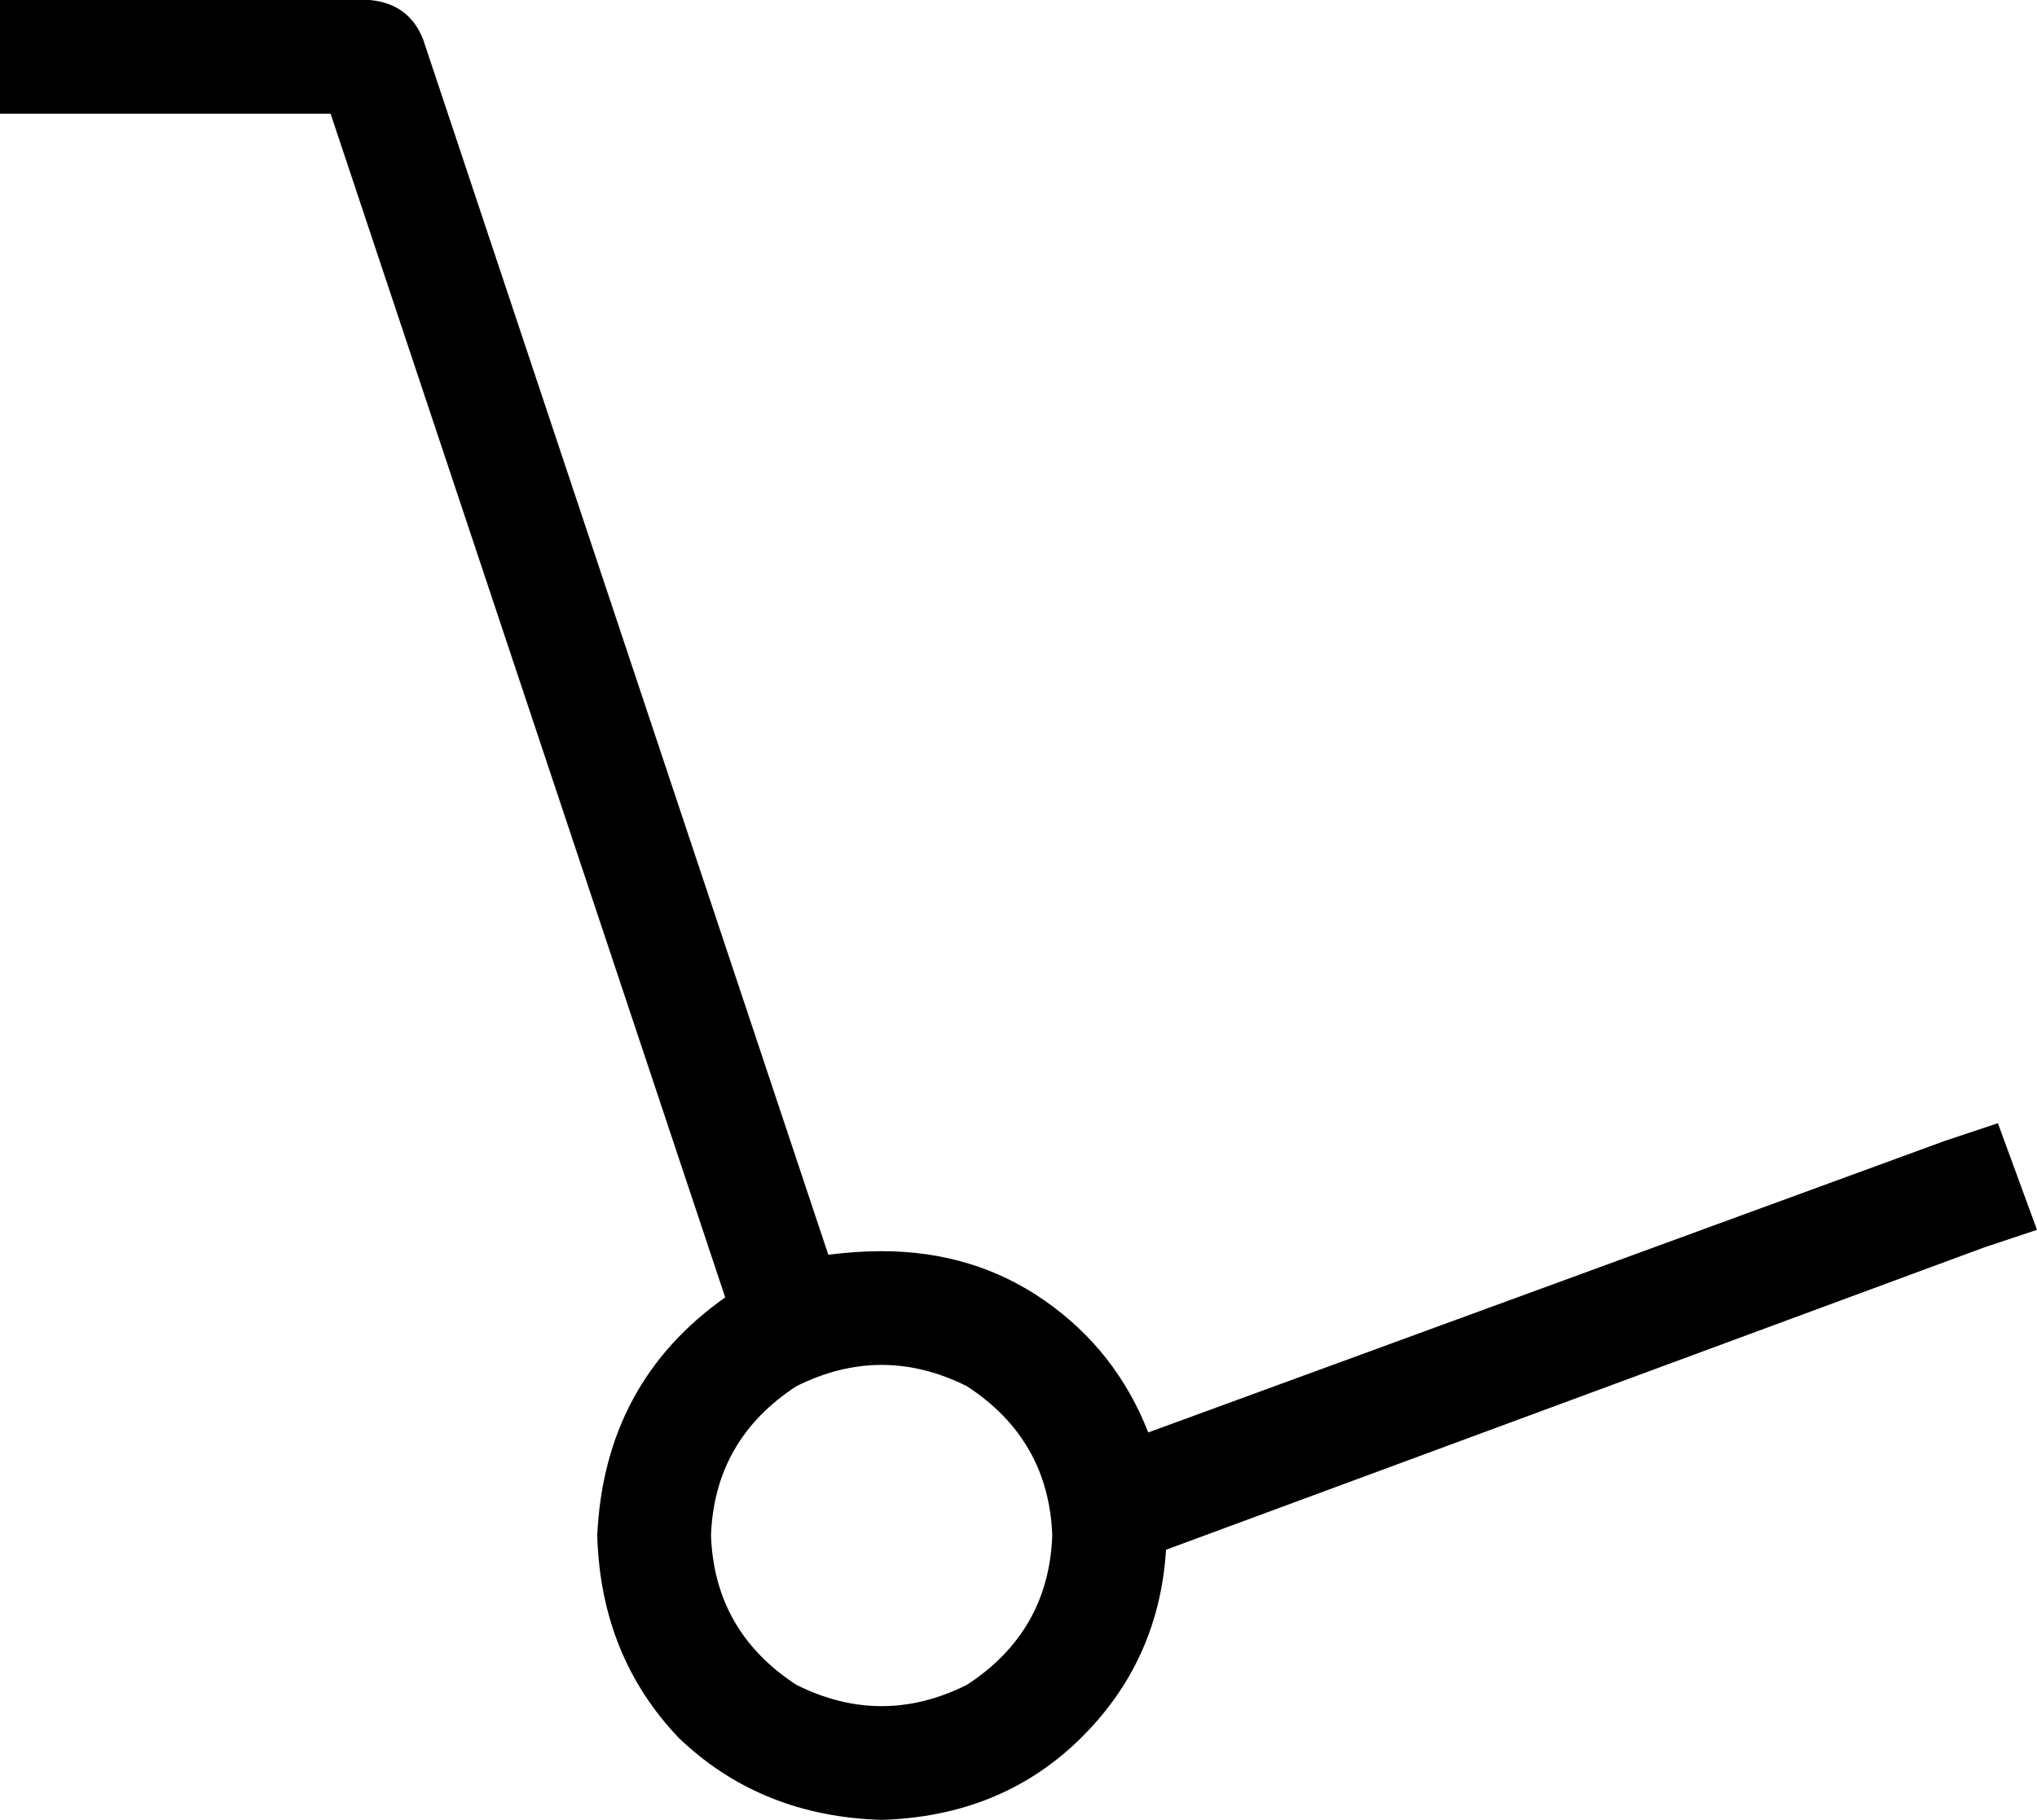 <svg xmlns="http://www.w3.org/2000/svg" viewBox="0 0 573 512">
    <path d="M 0 0 L 16 0 L 104 0 Q 115 1 119 11 L 233 353 Q 241 352 248 352 Q 274 352 294 366 Q 314 380 323 403 L 547 321 L 562 316 L 573 346 L 558 351 L 328 436 Q 326 468 303 490 Q 281 511 248 512 Q 214 511 191 489 Q 169 466 168 432 Q 170 389 204 365 L 93 32 L 16 32 L 0 32 L 0 0 L 0 0 Z M 296 432 Q 295 405 272 390 Q 248 378 224 390 Q 201 405 200 432 Q 201 459 224 474 Q 248 486 272 474 Q 295 459 296 432 L 296 432 Z"/>
</svg>
